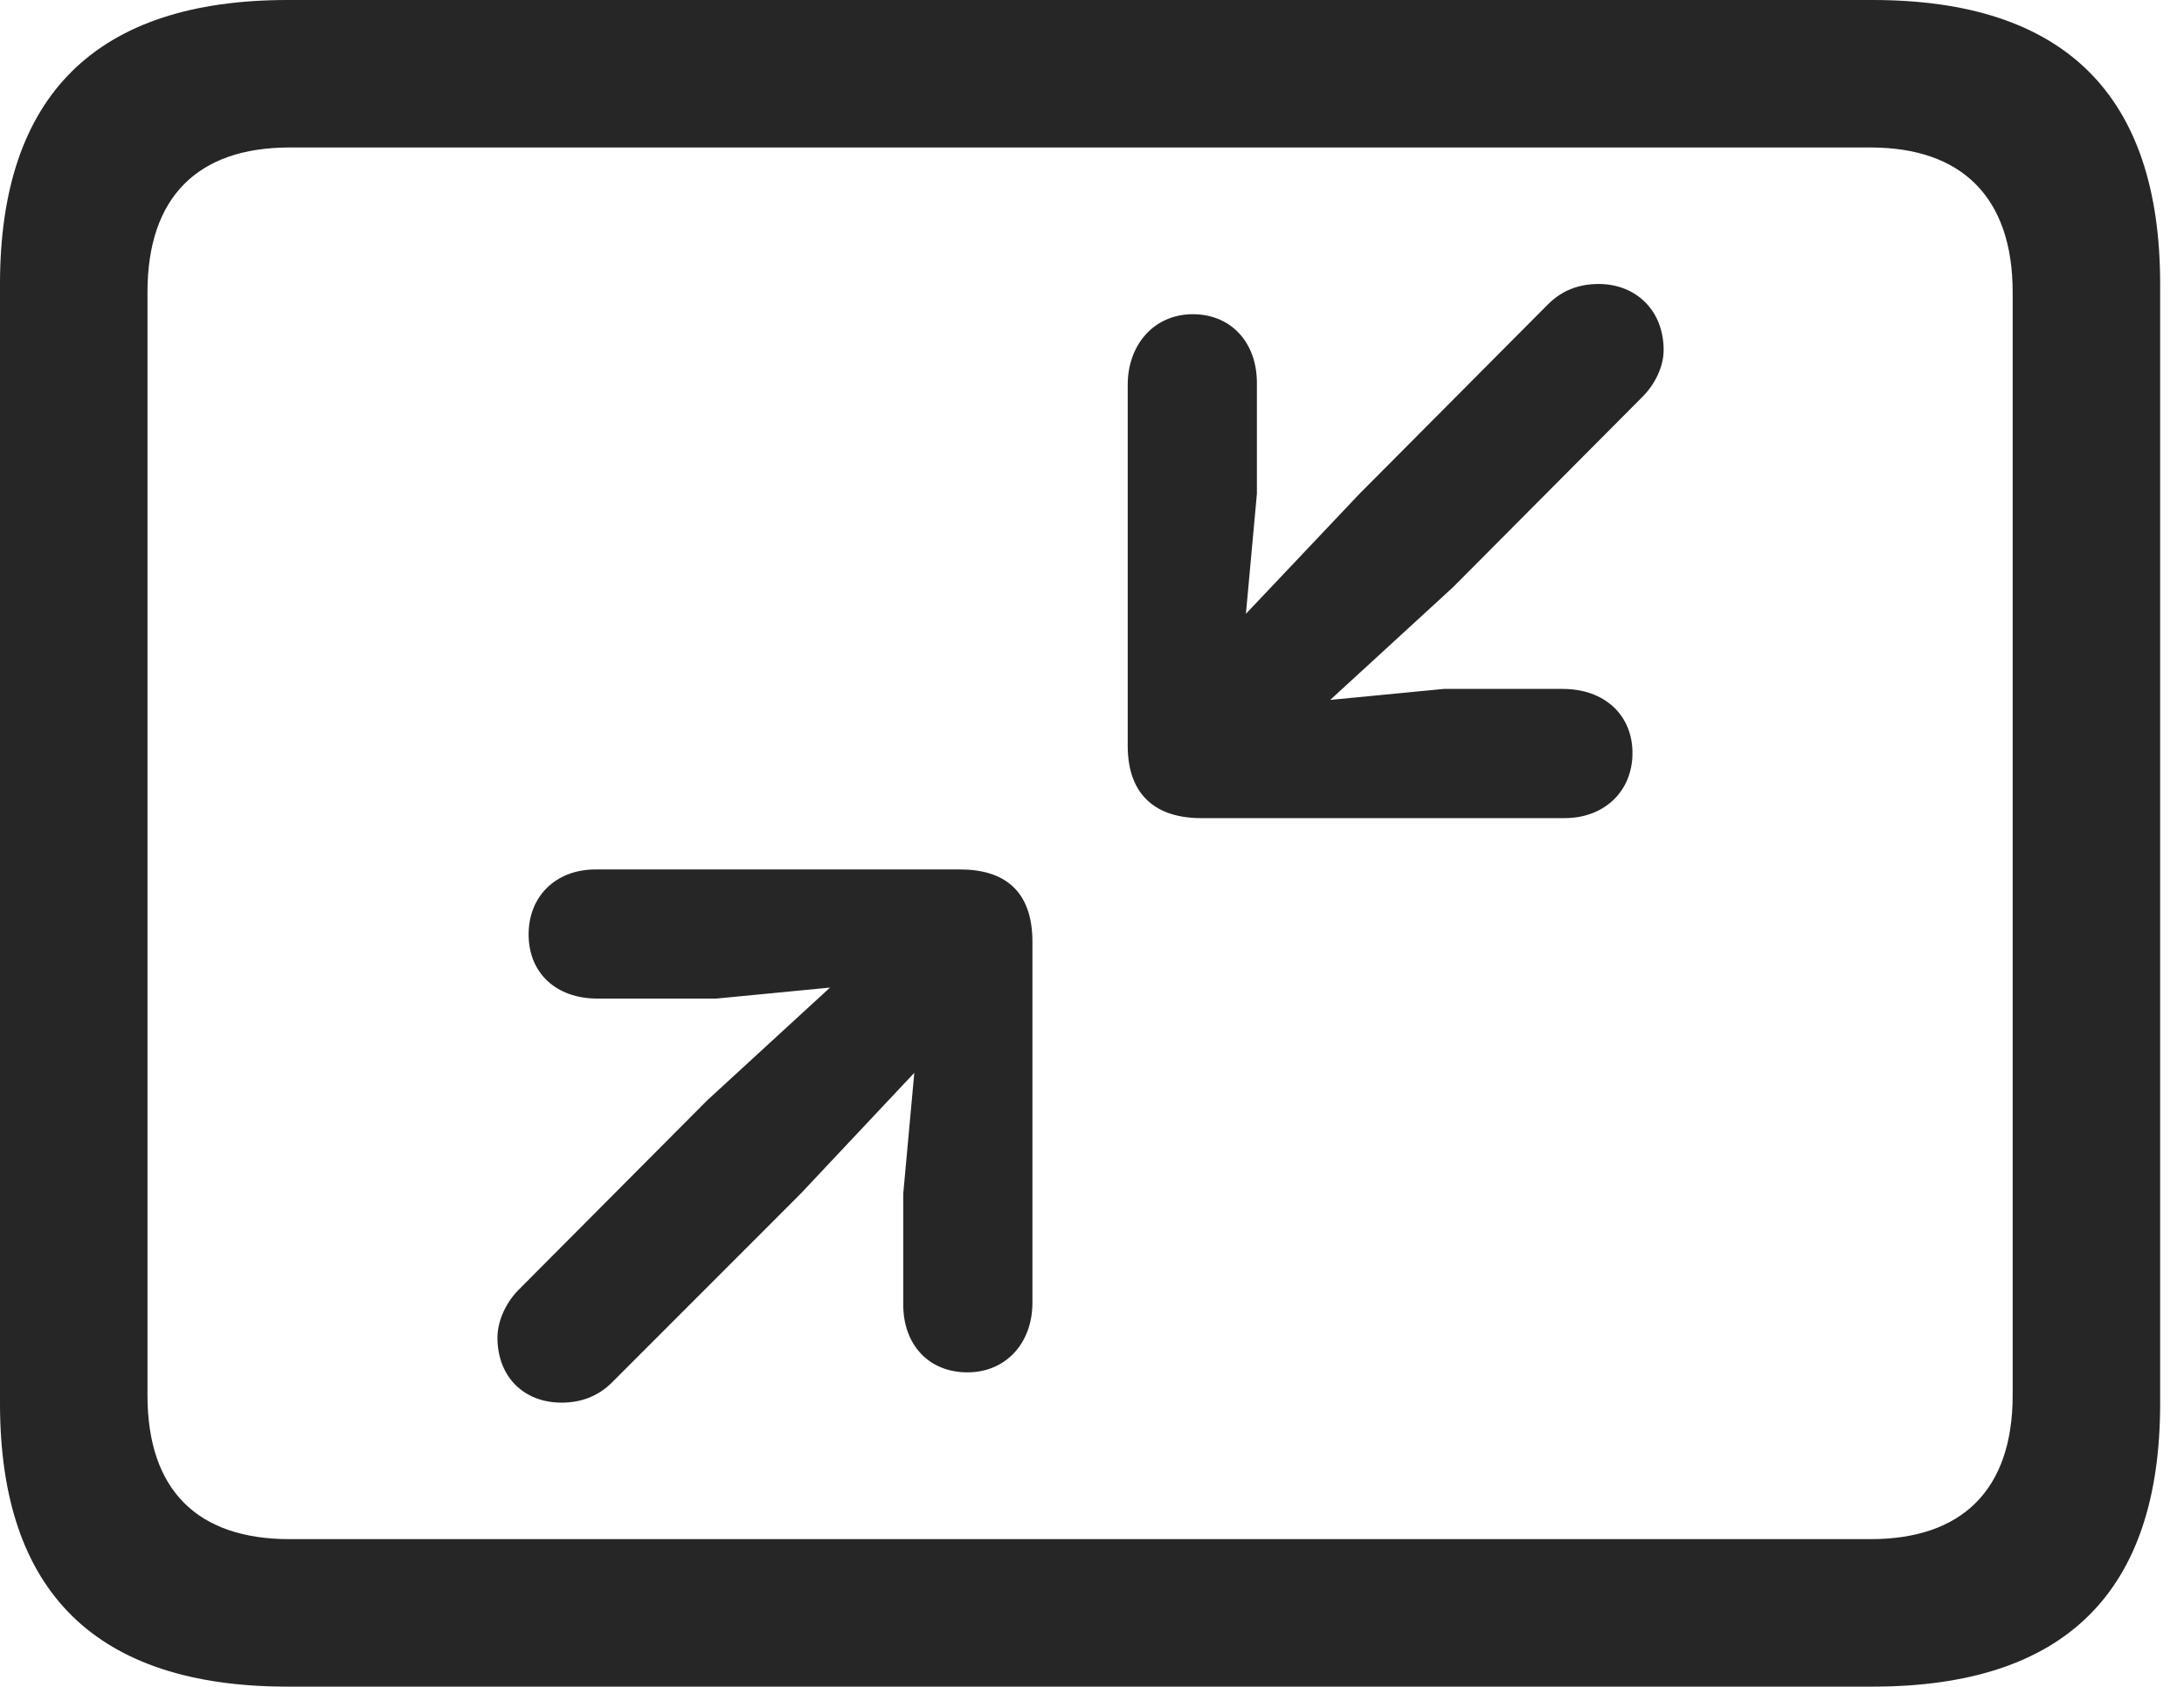 <?xml version="1.0" encoding="UTF-8"?>
<!--Generator: Apple Native CoreSVG 326-->
<!DOCTYPE svg
PUBLIC "-//W3C//DTD SVG 1.1//EN"
       "http://www.w3.org/Graphics/SVG/1.1/DTD/svg11.dtd">
<svg version="1.1" xmlns="http://www.w3.org/2000/svg" xmlns:xlink="http://www.w3.org/1999/xlink" viewBox="0 0 32.594 25.17">
 <g>
  <rect height="25.17" opacity="0" width="32.594" x="0" y="0"/>
  <path d="M4.293 25.17L27.945 25.17C30.816 25.17 32.238 23.762 32.238 20.945L32.238 4.238C32.238 1.422 30.816 0 27.945 0L4.293 0C1.436 0 0 1.422 0 4.238L0 20.945C0 23.762 1.436 25.17 4.293 25.17ZM4.32 22.969C2.953 22.969 2.201 22.244 2.201 20.822L2.201 4.361C2.201 2.939 2.953 2.201 4.32 2.201L27.918 2.201C29.271 2.201 30.037 2.939 30.037 4.361L30.037 20.822C30.037 22.244 29.271 22.969 27.918 22.969Z" fill="black" fill-opacity="0.85"/>
  <path d="M17.801 4.689C17.227 4.689 16.83 5.141 16.83 5.742L16.83 11.129C16.83 11.881 17.268 12.209 17.924 12.209L23.352 12.209C23.939 12.209 24.363 11.812 24.363 11.238C24.363 10.664 23.939 10.281 23.324 10.281L21.547 10.281L19.852 10.445L21.684 8.764L24.514 5.92C24.691 5.742 24.828 5.482 24.828 5.223C24.828 4.635 24.418 4.238 23.857 4.238C23.543 4.238 23.297 4.348 23.105 4.539L20.289 7.369L18.594 9.16L18.758 7.369L18.758 5.715C18.758 5.113 18.375 4.689 17.801 4.689ZM14.438 20.48C15.012 20.48 15.408 20.043 15.408 19.441L15.408 14.055C15.408 13.289 14.984 12.975 14.328 12.975L8.887 12.975C8.299 12.975 7.889 13.371 7.889 13.945C7.889 14.52 8.299 14.902 8.914 14.902L10.691 14.902L12.387 14.738L10.555 16.42L7.738 19.25C7.561 19.428 7.424 19.701 7.424 19.961C7.424 20.549 7.82 20.932 8.381 20.932C8.695 20.932 8.941 20.822 9.133 20.631L11.949 17.814L13.645 16.01L13.48 17.814L13.48 19.469C13.48 20.07 13.863 20.48 14.438 20.48Z" fill="black" fill-opacity="0.85"/>
 </g>
</svg>
